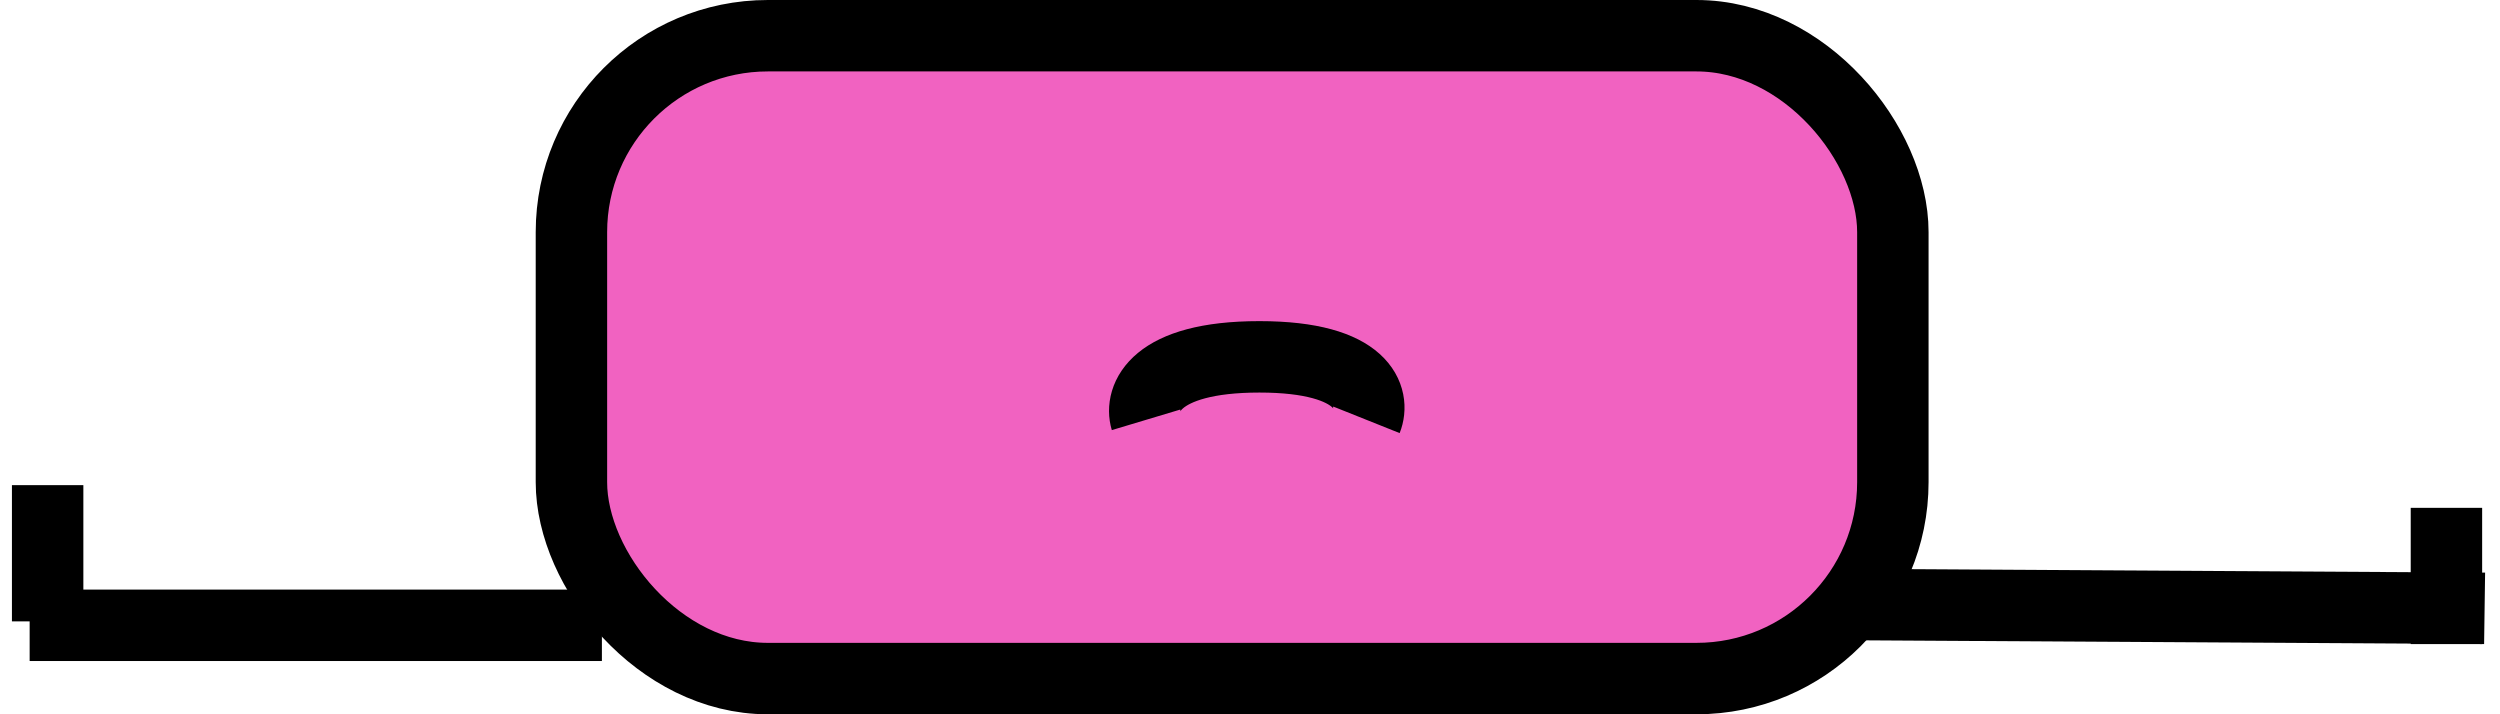 <svg width="140" height="40" viewBox="0 0 140 40" fill="none" xmlns="http://www.w3.org/2000/svg">
<rect x="32" y="2" width="74" height="36" rx="11" fill="#F162C1" stroke="black" stroke-width="4"/>
<line y1="-2" x2="35.197" y2="-2" transform="matrix(1 0.006 -0.014 1 103.913 35.856)" stroke="black" stroke-width="4"/>
<line x1="33.706" y1="35.017" x2="1.66" y2="35.017" stroke="black" stroke-width="4"/>
<line x1="137" y1="36.069" x2="137" y2="28.439" stroke="black" stroke-width="4"/>
<line x1="2.668" y1="34.797" x2="2.668" y2="27.168" stroke="black" stroke-width="4"/>
<path d="M64.177 23.511C63.824 22.335 64.6 19.983 70.526 19.983C76.452 19.983 76.993 22.335 76.523 23.511" stroke="black" stroke-width="4"/>
</svg>
